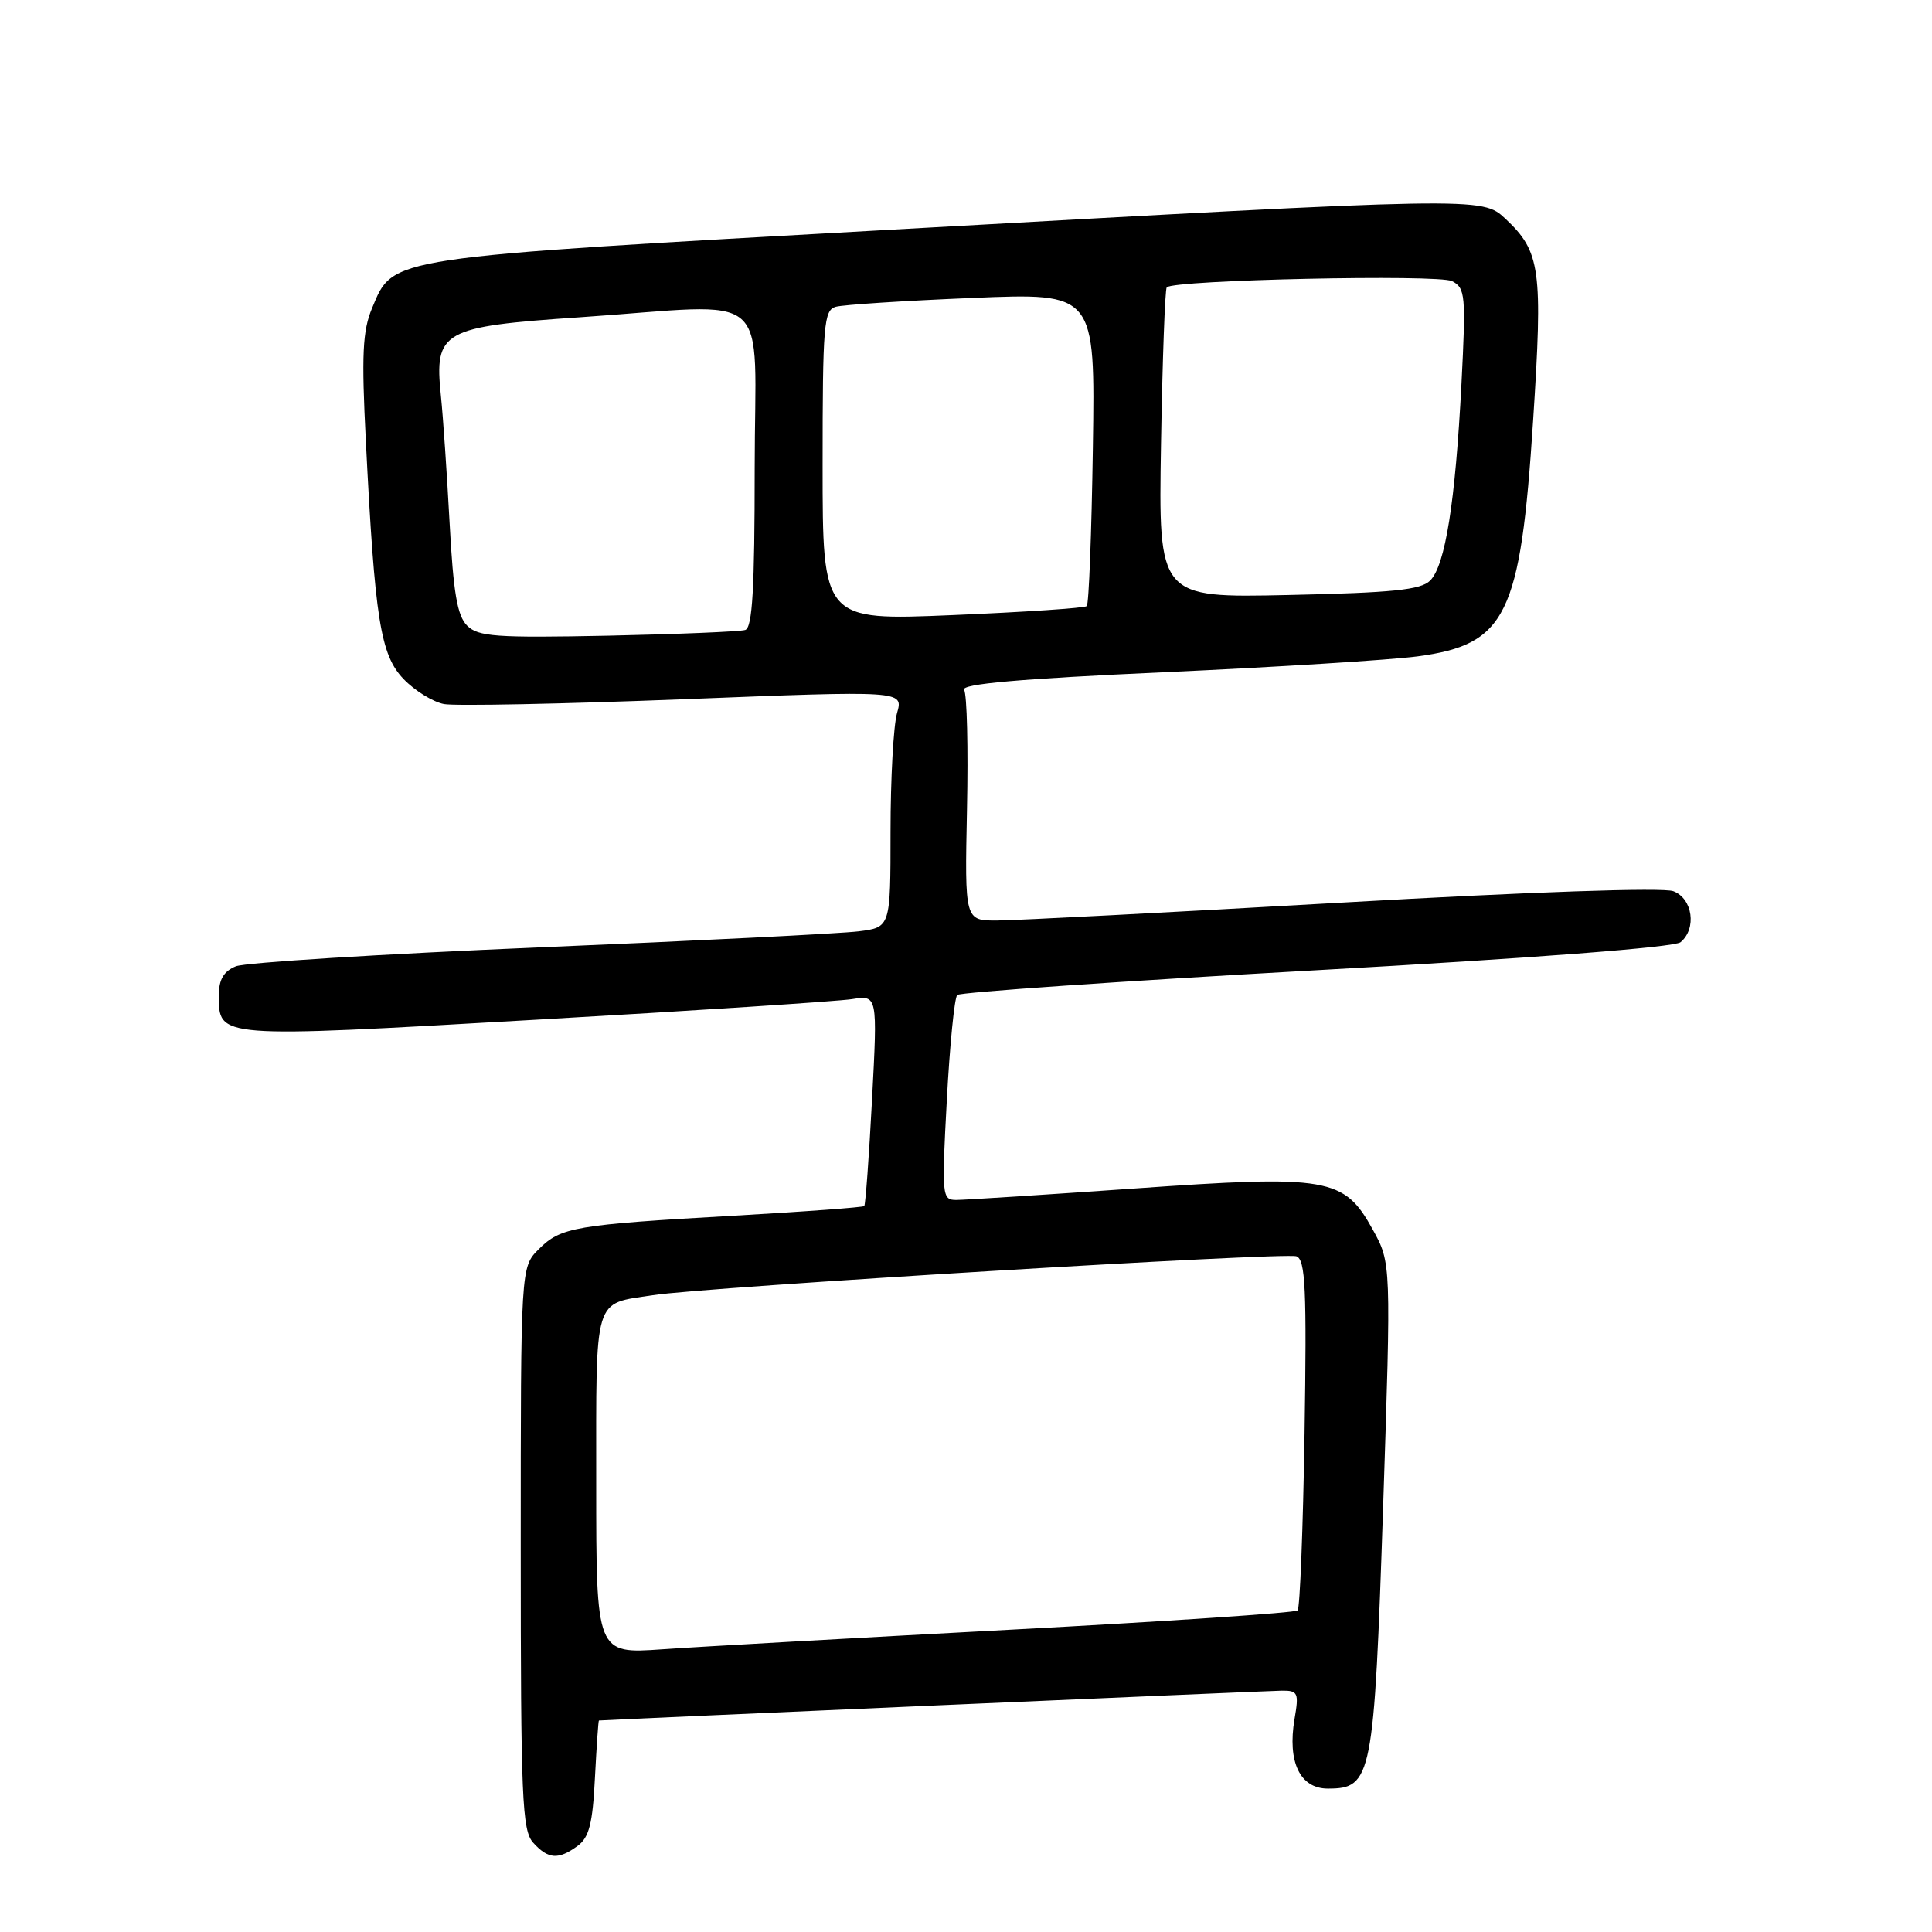 <?xml version="1.0" encoding="UTF-8" standalone="no"?>
<!DOCTYPE svg PUBLIC "-//W3C//DTD SVG 1.1//EN" "http://www.w3.org/Graphics/SVG/1.1/DTD/svg11.dtd" >
<svg xmlns="http://www.w3.org/2000/svg" xmlns:xlink="http://www.w3.org/1999/xlink" version="1.1" viewBox="0 0 256 256">
 <g >
 <path fill="currentColor"
d=" M 76.53 244.60 C 78.06 243.48 78.53 241.65 78.83 235.60 C 79.05 231.42 79.28 227.99 79.36 227.98 C 79.99 227.89 168.04 224.04 169.84 224.02 C 171.99 224.00 172.13 224.30 171.53 227.79 C 170.57 233.48 172.26 237.00 175.95 237.00 C 181.79 237.00 182.07 235.58 183.27 199.71 C 184.34 167.35 184.34 167.35 181.90 162.93 C 178.09 156.02 176.06 155.67 150.22 157.49 C 138.37 158.32 127.80 159.00 126.71 159.00 C 124.82 159.00 124.77 158.51 125.46 145.75 C 125.85 138.46 126.47 132.20 126.84 131.84 C 127.20 131.48 148.62 130.00 174.43 128.56 C 203.06 126.97 221.88 125.52 222.68 124.85 C 224.85 123.05 224.29 119.06 221.73 118.09 C 220.37 117.57 202.85 118.17 177.98 119.59 C 155.17 120.89 134.55 121.96 132.16 121.97 C 127.83 122.00 127.83 122.00 128.13 107.25 C 128.30 99.14 128.13 92.01 127.75 91.41 C 127.27 90.63 135.10 89.94 154.29 89.07 C 169.25 88.39 184.36 87.44 187.85 86.97 C 199.59 85.40 201.47 81.57 203.14 55.79 C 204.45 35.63 204.13 33.35 199.46 28.97 C 196.39 26.08 196.07 26.09 118.36 30.42 C 50.80 34.19 52.16 33.99 49.31 40.81 C 48.04 43.83 47.89 46.99 48.48 58.49 C 49.67 82.10 50.41 86.78 53.48 89.98 C 54.96 91.52 57.37 93.01 58.83 93.29 C 60.30 93.56 74.60 93.28 90.61 92.65 C 119.72 91.50 119.72 91.50 118.86 94.49 C 118.39 96.14 118.00 103.20 118.00 110.18 C 118.00 122.88 118.00 122.88 113.75 123.41 C 111.41 123.70 92.40 124.66 71.50 125.53 C 50.60 126.41 32.49 127.54 31.25 128.04 C 29.64 128.70 29.00 129.79 29.00 131.86 C 29.00 137.59 28.56 137.55 70.81 135.13 C 92.09 133.92 111.02 132.68 112.89 132.39 C 116.28 131.86 116.28 131.86 115.55 145.68 C 115.15 153.28 114.68 159.64 114.52 159.81 C 114.35 159.98 106.63 160.55 97.36 161.08 C 76.16 162.28 74.31 162.60 71.39 165.52 C 69.00 167.91 69.00 167.91 69.00 205.13 C 69.00 238.35 69.18 242.54 70.65 244.17 C 72.64 246.37 73.98 246.46 76.53 244.60 Z  M 79.00 196.61 C 79.00 171.40 78.57 172.84 86.50 171.62 C 93.56 170.53 170.31 165.90 171.79 166.47 C 172.98 166.93 173.16 170.77 172.86 189.93 C 172.66 202.53 172.25 213.09 171.94 213.39 C 171.63 213.70 154.53 214.85 133.94 215.94 C 113.35 217.04 92.56 218.20 87.75 218.54 C 79.00 219.15 79.00 219.15 79.00 196.61 Z  M 61.89 82.89 C 60.59 81.59 60.07 78.52 59.58 69.36 C 59.23 62.83 58.71 55.22 58.42 52.42 C 57.54 43.86 58.57 43.28 76.83 42.04 C 102.95 40.27 100.00 37.72 100.00 62.03 C 100.00 77.97 99.70 83.16 98.75 83.47 C 98.06 83.69 89.87 84.03 80.54 84.23 C 65.68 84.53 63.36 84.36 61.89 82.89 Z  M 109.00 61.68 C 109.00 42.97 109.16 41.09 110.75 40.65 C 111.71 40.38 119.84 39.85 128.81 39.48 C 145.12 38.80 145.12 38.80 144.81 59.32 C 144.64 70.60 144.28 80.05 144.00 80.31 C 143.72 80.57 135.74 81.10 126.25 81.50 C 109.00 82.23 109.00 82.23 109.00 61.68 Z  M 153.84 58.86 C 154.03 47.66 154.37 38.31 154.60 38.07 C 155.58 37.08 190.59 36.33 192.40 37.25 C 194.17 38.16 194.25 39.10 193.65 50.86 C 192.84 66.52 191.51 74.92 189.50 76.93 C 188.27 78.16 184.55 78.54 170.73 78.84 C 153.50 79.22 153.50 79.22 153.84 58.86 Z "/>
</g>
</svg>